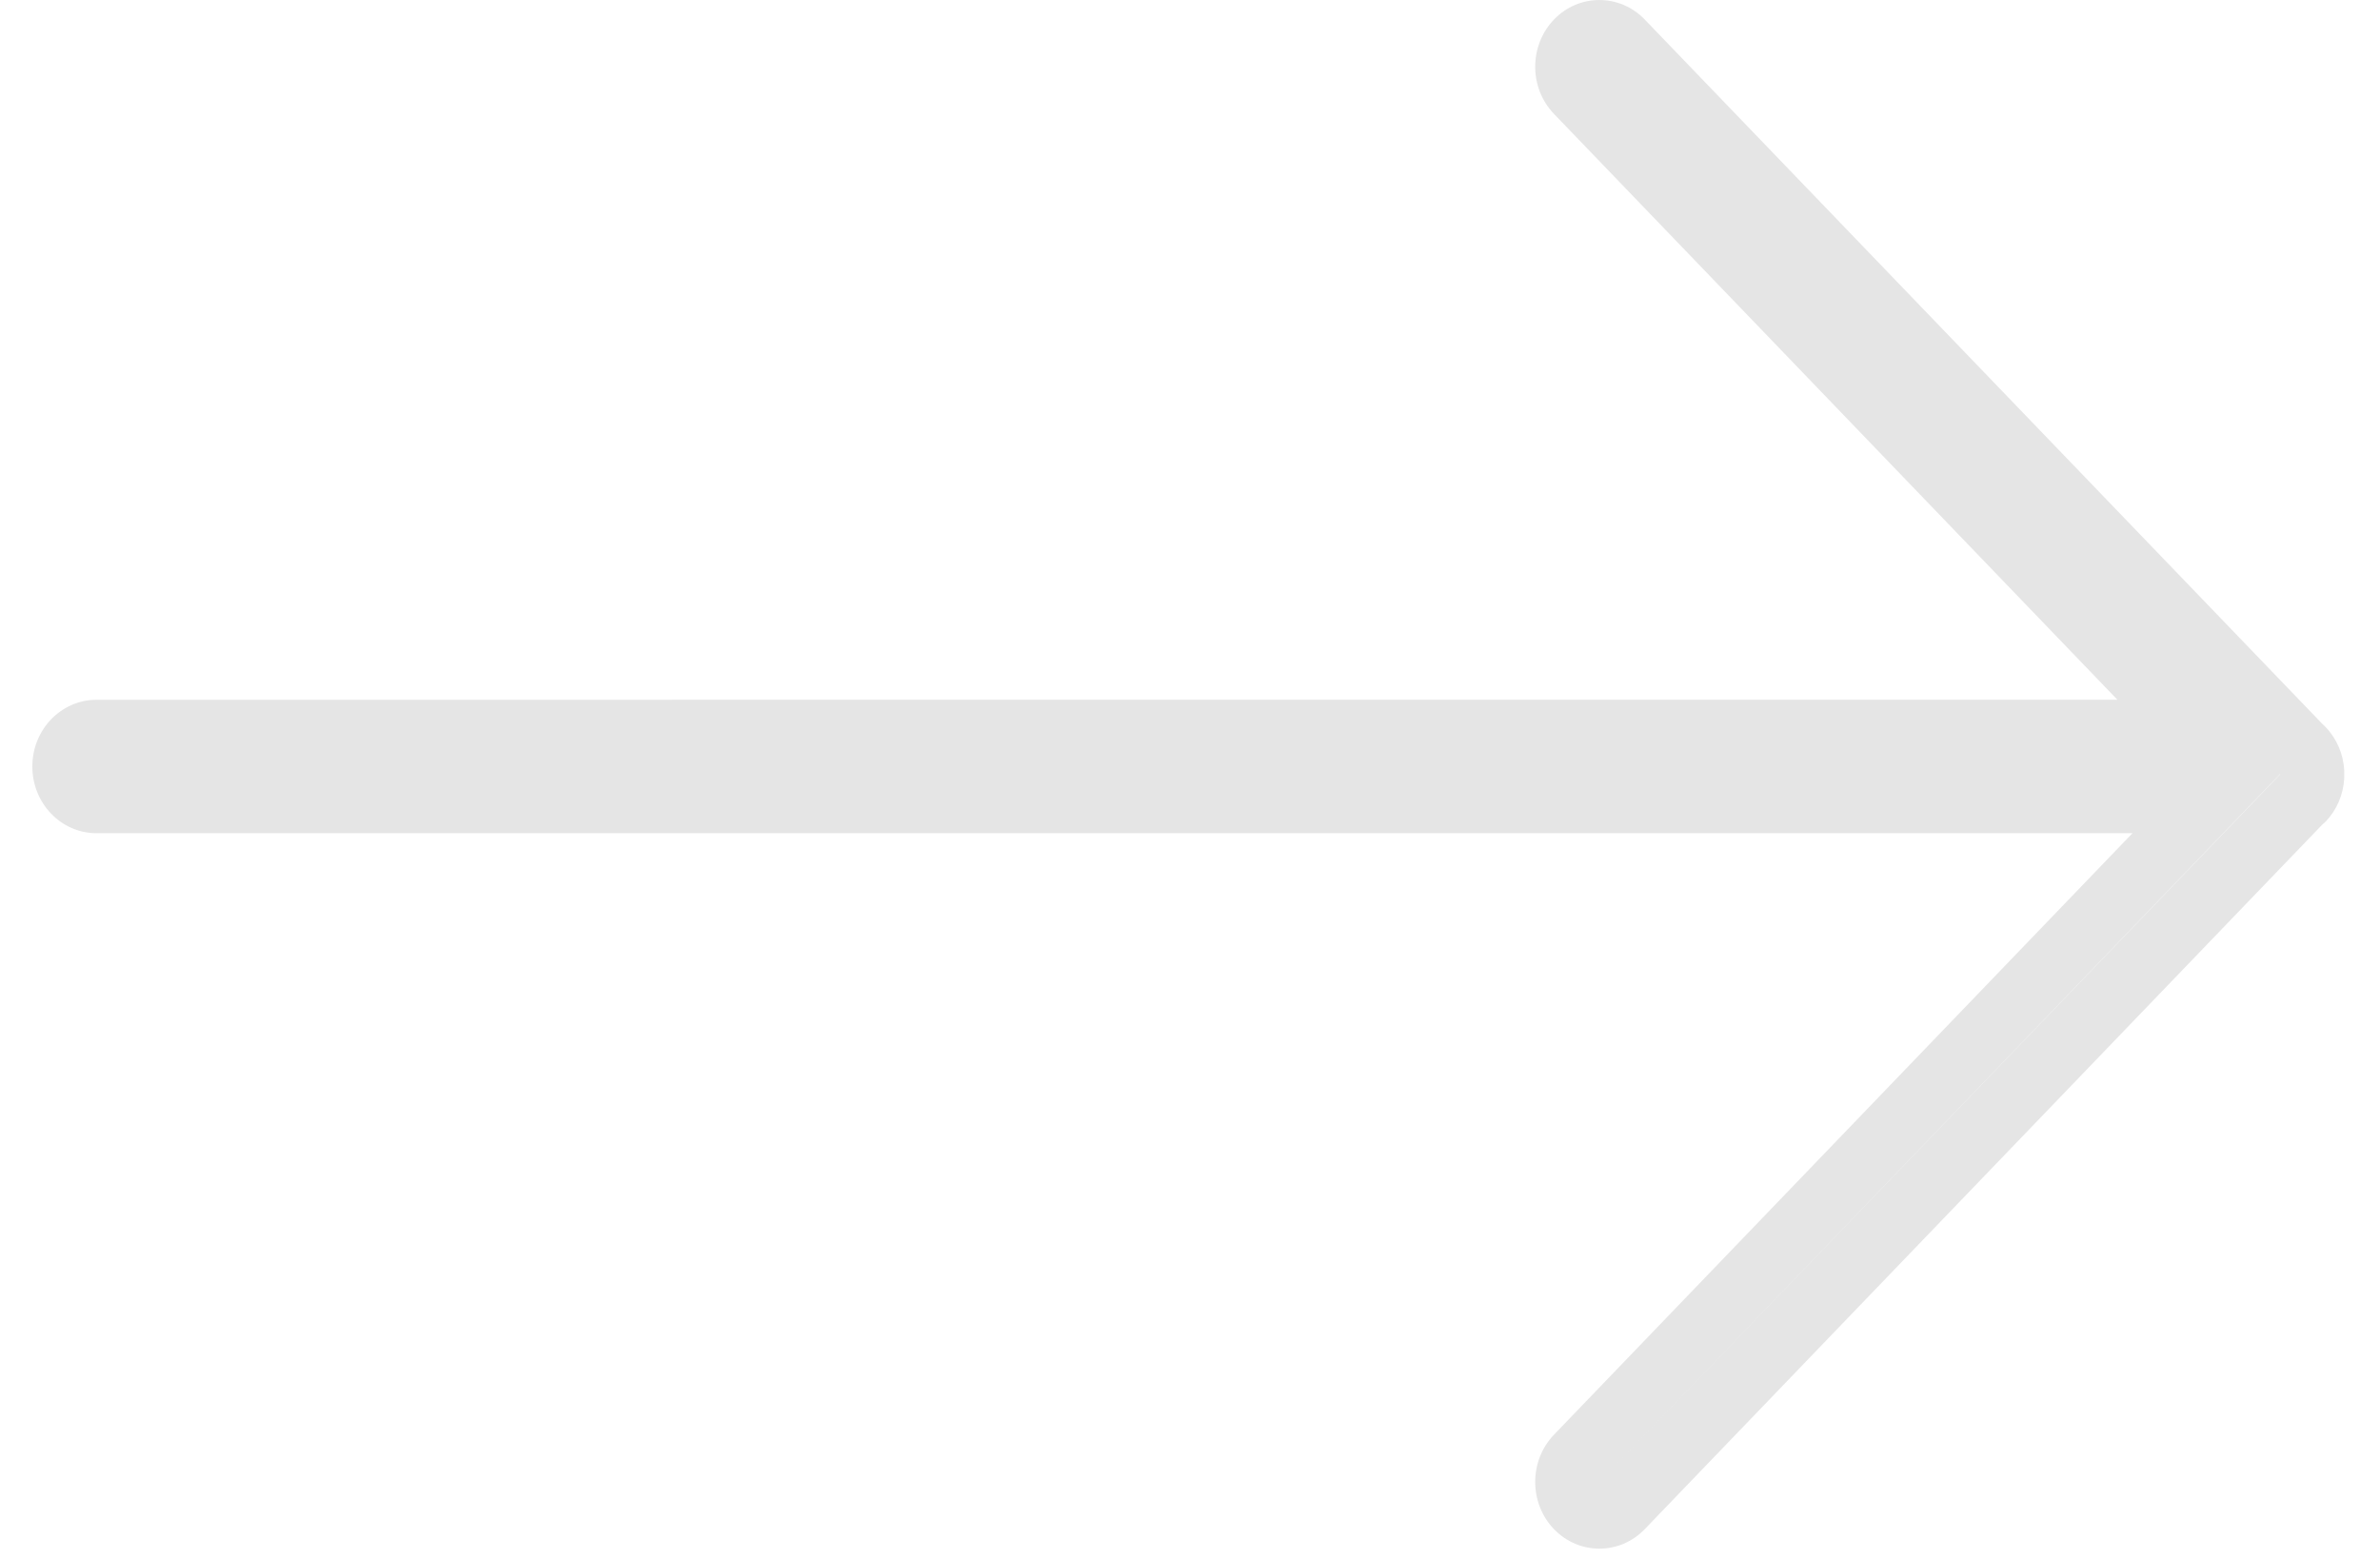 <svg width="29" height="19" viewBox="0 0 29 19" fill="none" xmlns="http://www.w3.org/2000/svg">
<path d="M20.041 0.238L28.29 8.815L28.336 8.86C28.477 9.006 28.553 9.195 28.564 9.387V9.488C28.553 9.68 28.477 9.869 28.336 10.015L28.296 10.051L20.041 18.637C19.736 18.954 19.24 18.954 18.935 18.637C18.63 18.319 18.63 17.804 18.935 17.486L25.984 10.155L1.176 10.155C0.744 10.155 0.394 9.791 0.394 9.342C0.394 8.893 0.744 8.529 1.176 8.529L25.8 8.528L18.935 1.388C18.63 1.071 18.63 0.556 18.935 0.238C19.24 -0.079 19.736 -0.079 20.041 0.238ZM27.872 9.341L19.488 18.062L27.783 9.438L27.783 9.435L27.737 9.39L27.69 9.341H27.872Z" fill="#E5E5E5"/>
</svg>
